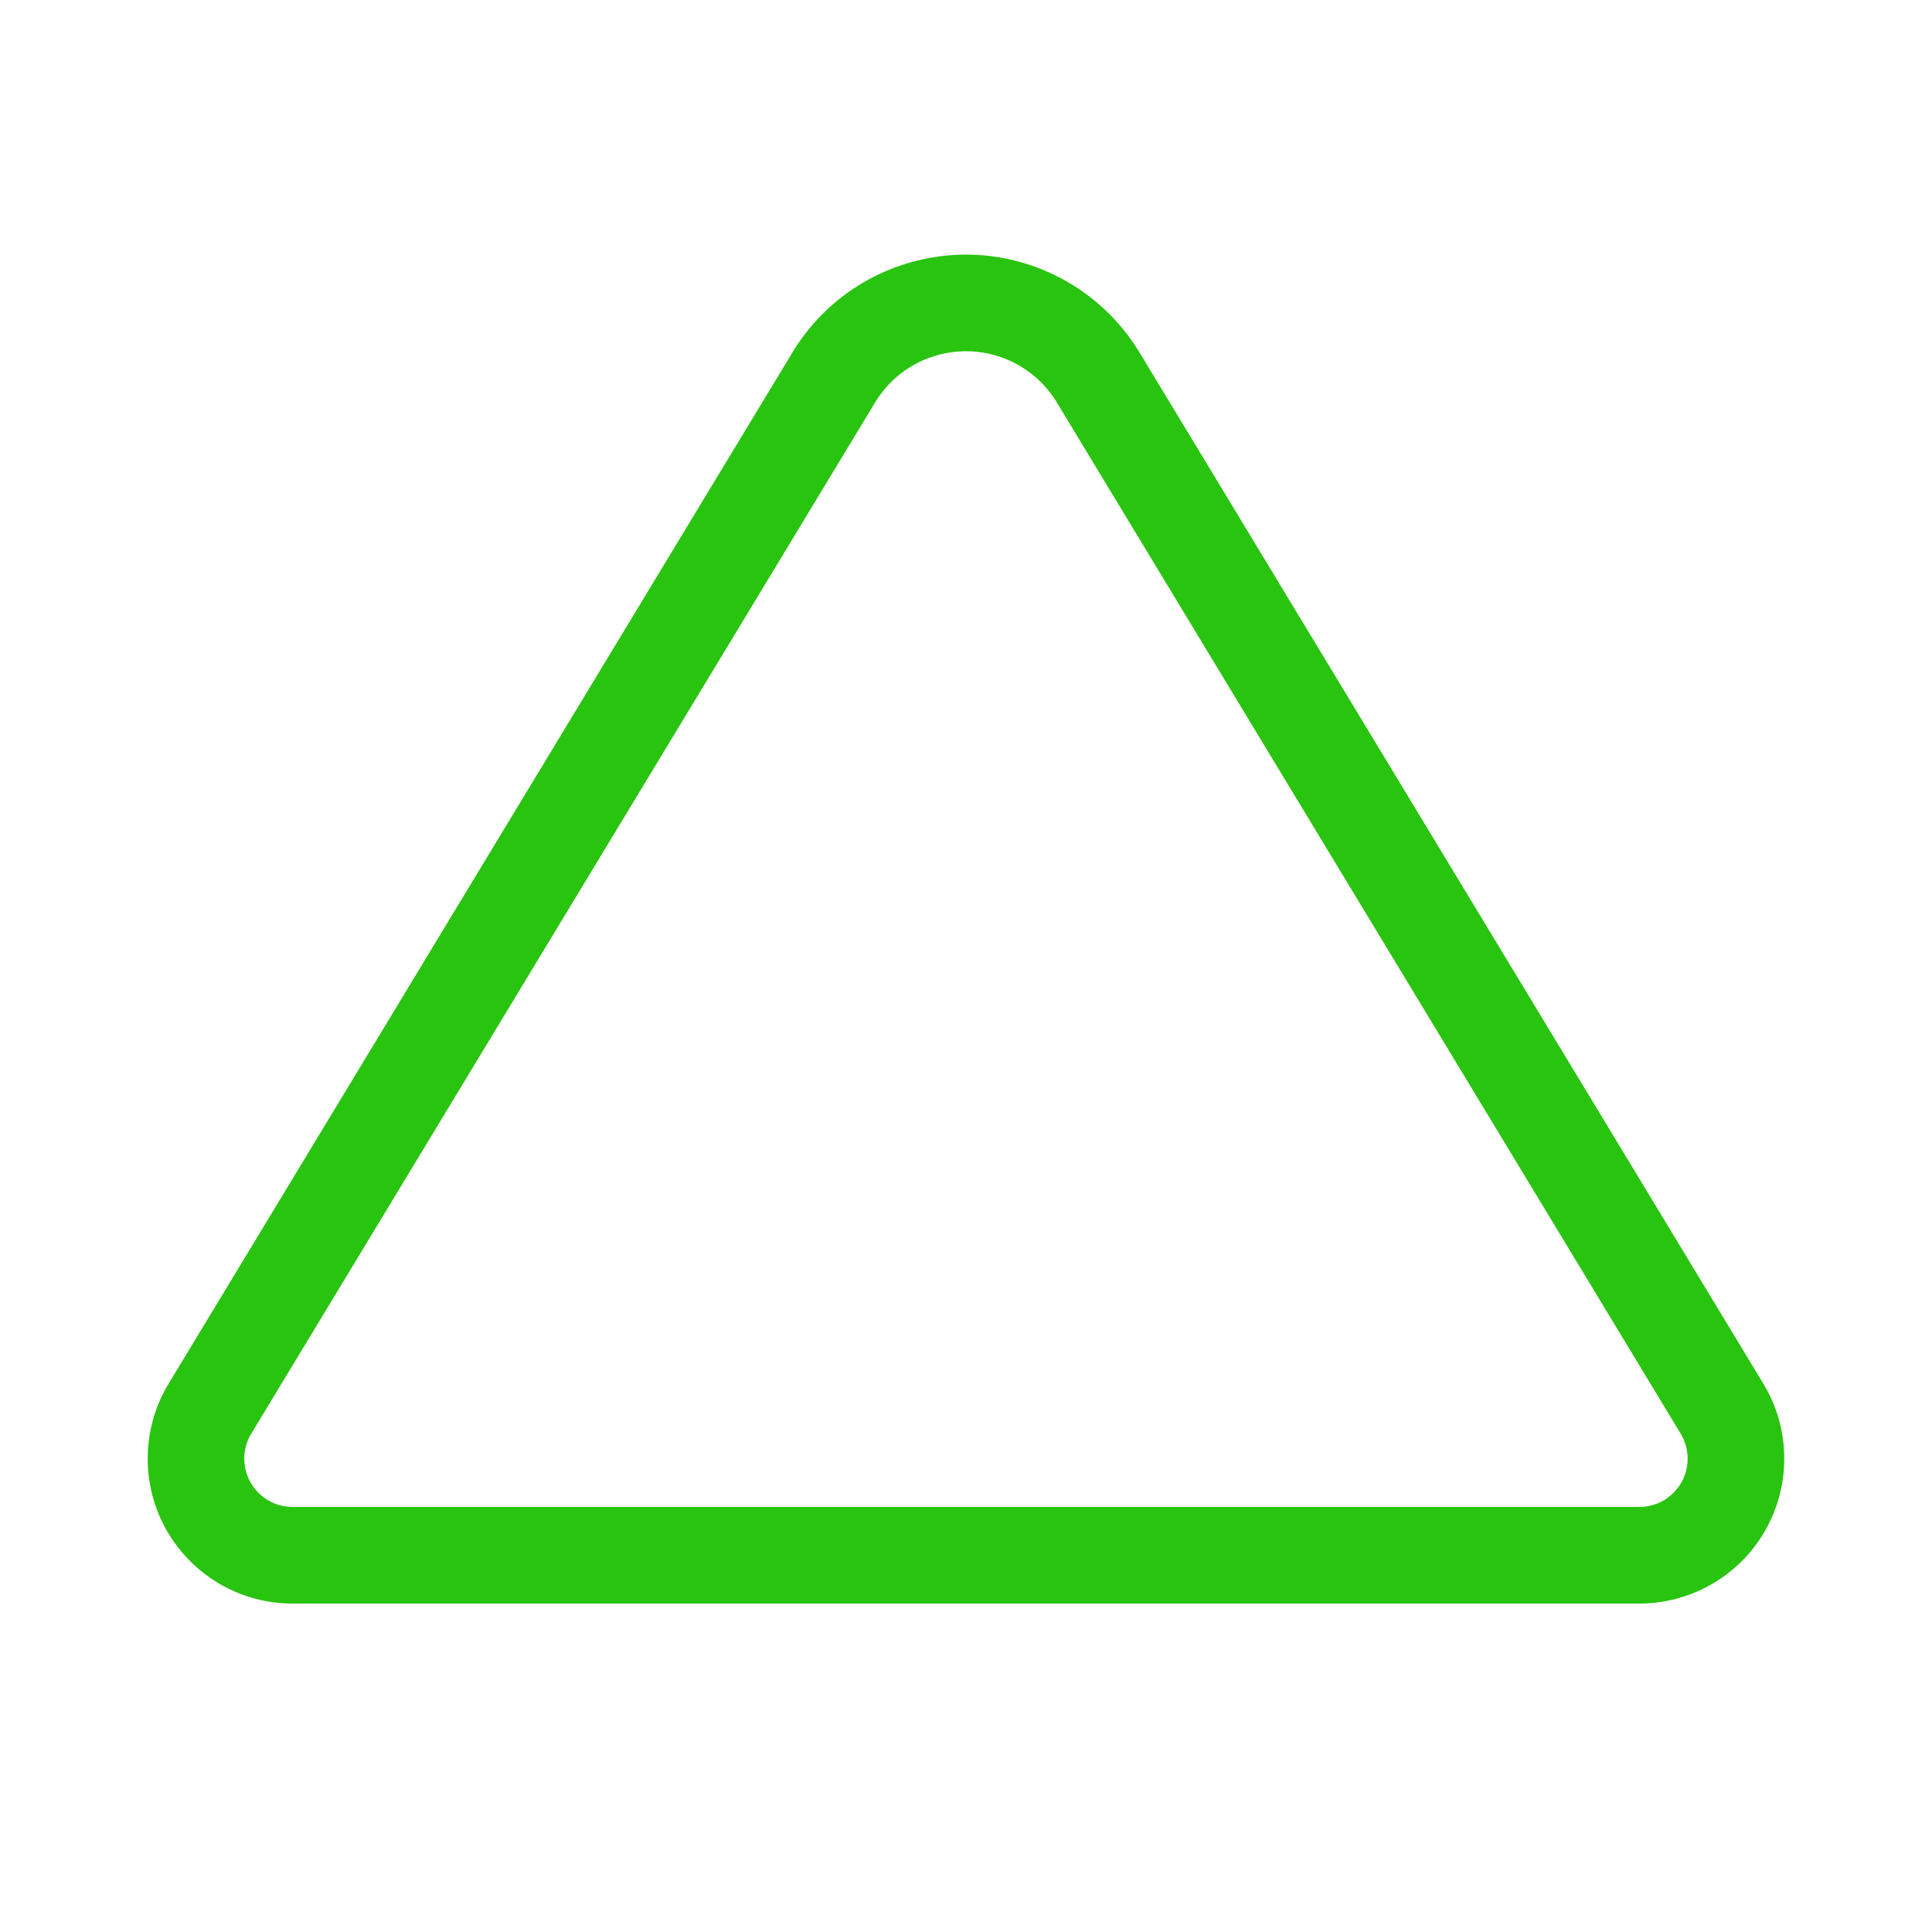 <?xml version="1.0" standalone="no"?><!DOCTYPE svg PUBLIC "-//W3C//DTD SVG 1.1//EN" "http://www.w3.org/Graphics/SVG/1.1/DTD/svg11.dtd"><svg t="1734331811120" class="icon" viewBox="0 0 1024 1024" version="1.1" xmlns="http://www.w3.org/2000/svg" p-id="7713" width="24" height="24" xmlns:xlink="http://www.w3.org/1999/xlink"><path d="M882.13 795.018a25.6 25.6 0 0 0 8.653-35.154L560.169 213.345a56.32 56.32 0 0 0-19.036-19.036c-26.614-16.097-61.235-7.578-77.338 19.036L133.181 759.864a25.6 25.6 0 0 0 21.903 38.851h713.795a25.6 25.6 0 0 0 13.251-3.697zM155.085 849.915c-42.414 0-76.8-34.386-76.8-76.8a76.8 76.8 0 0 1 11.09-39.752L419.988 186.844c30.735-50.806 96.84-67.077 147.645-36.342a107.52 107.52 0 0 1 36.347 36.342l330.614 546.519c21.955 36.291 10.327 83.507-25.958 105.462a76.8 76.8 0 0 1-39.757 11.09H155.085z" fill="#29c40f" p-id="7714"></path></svg>
